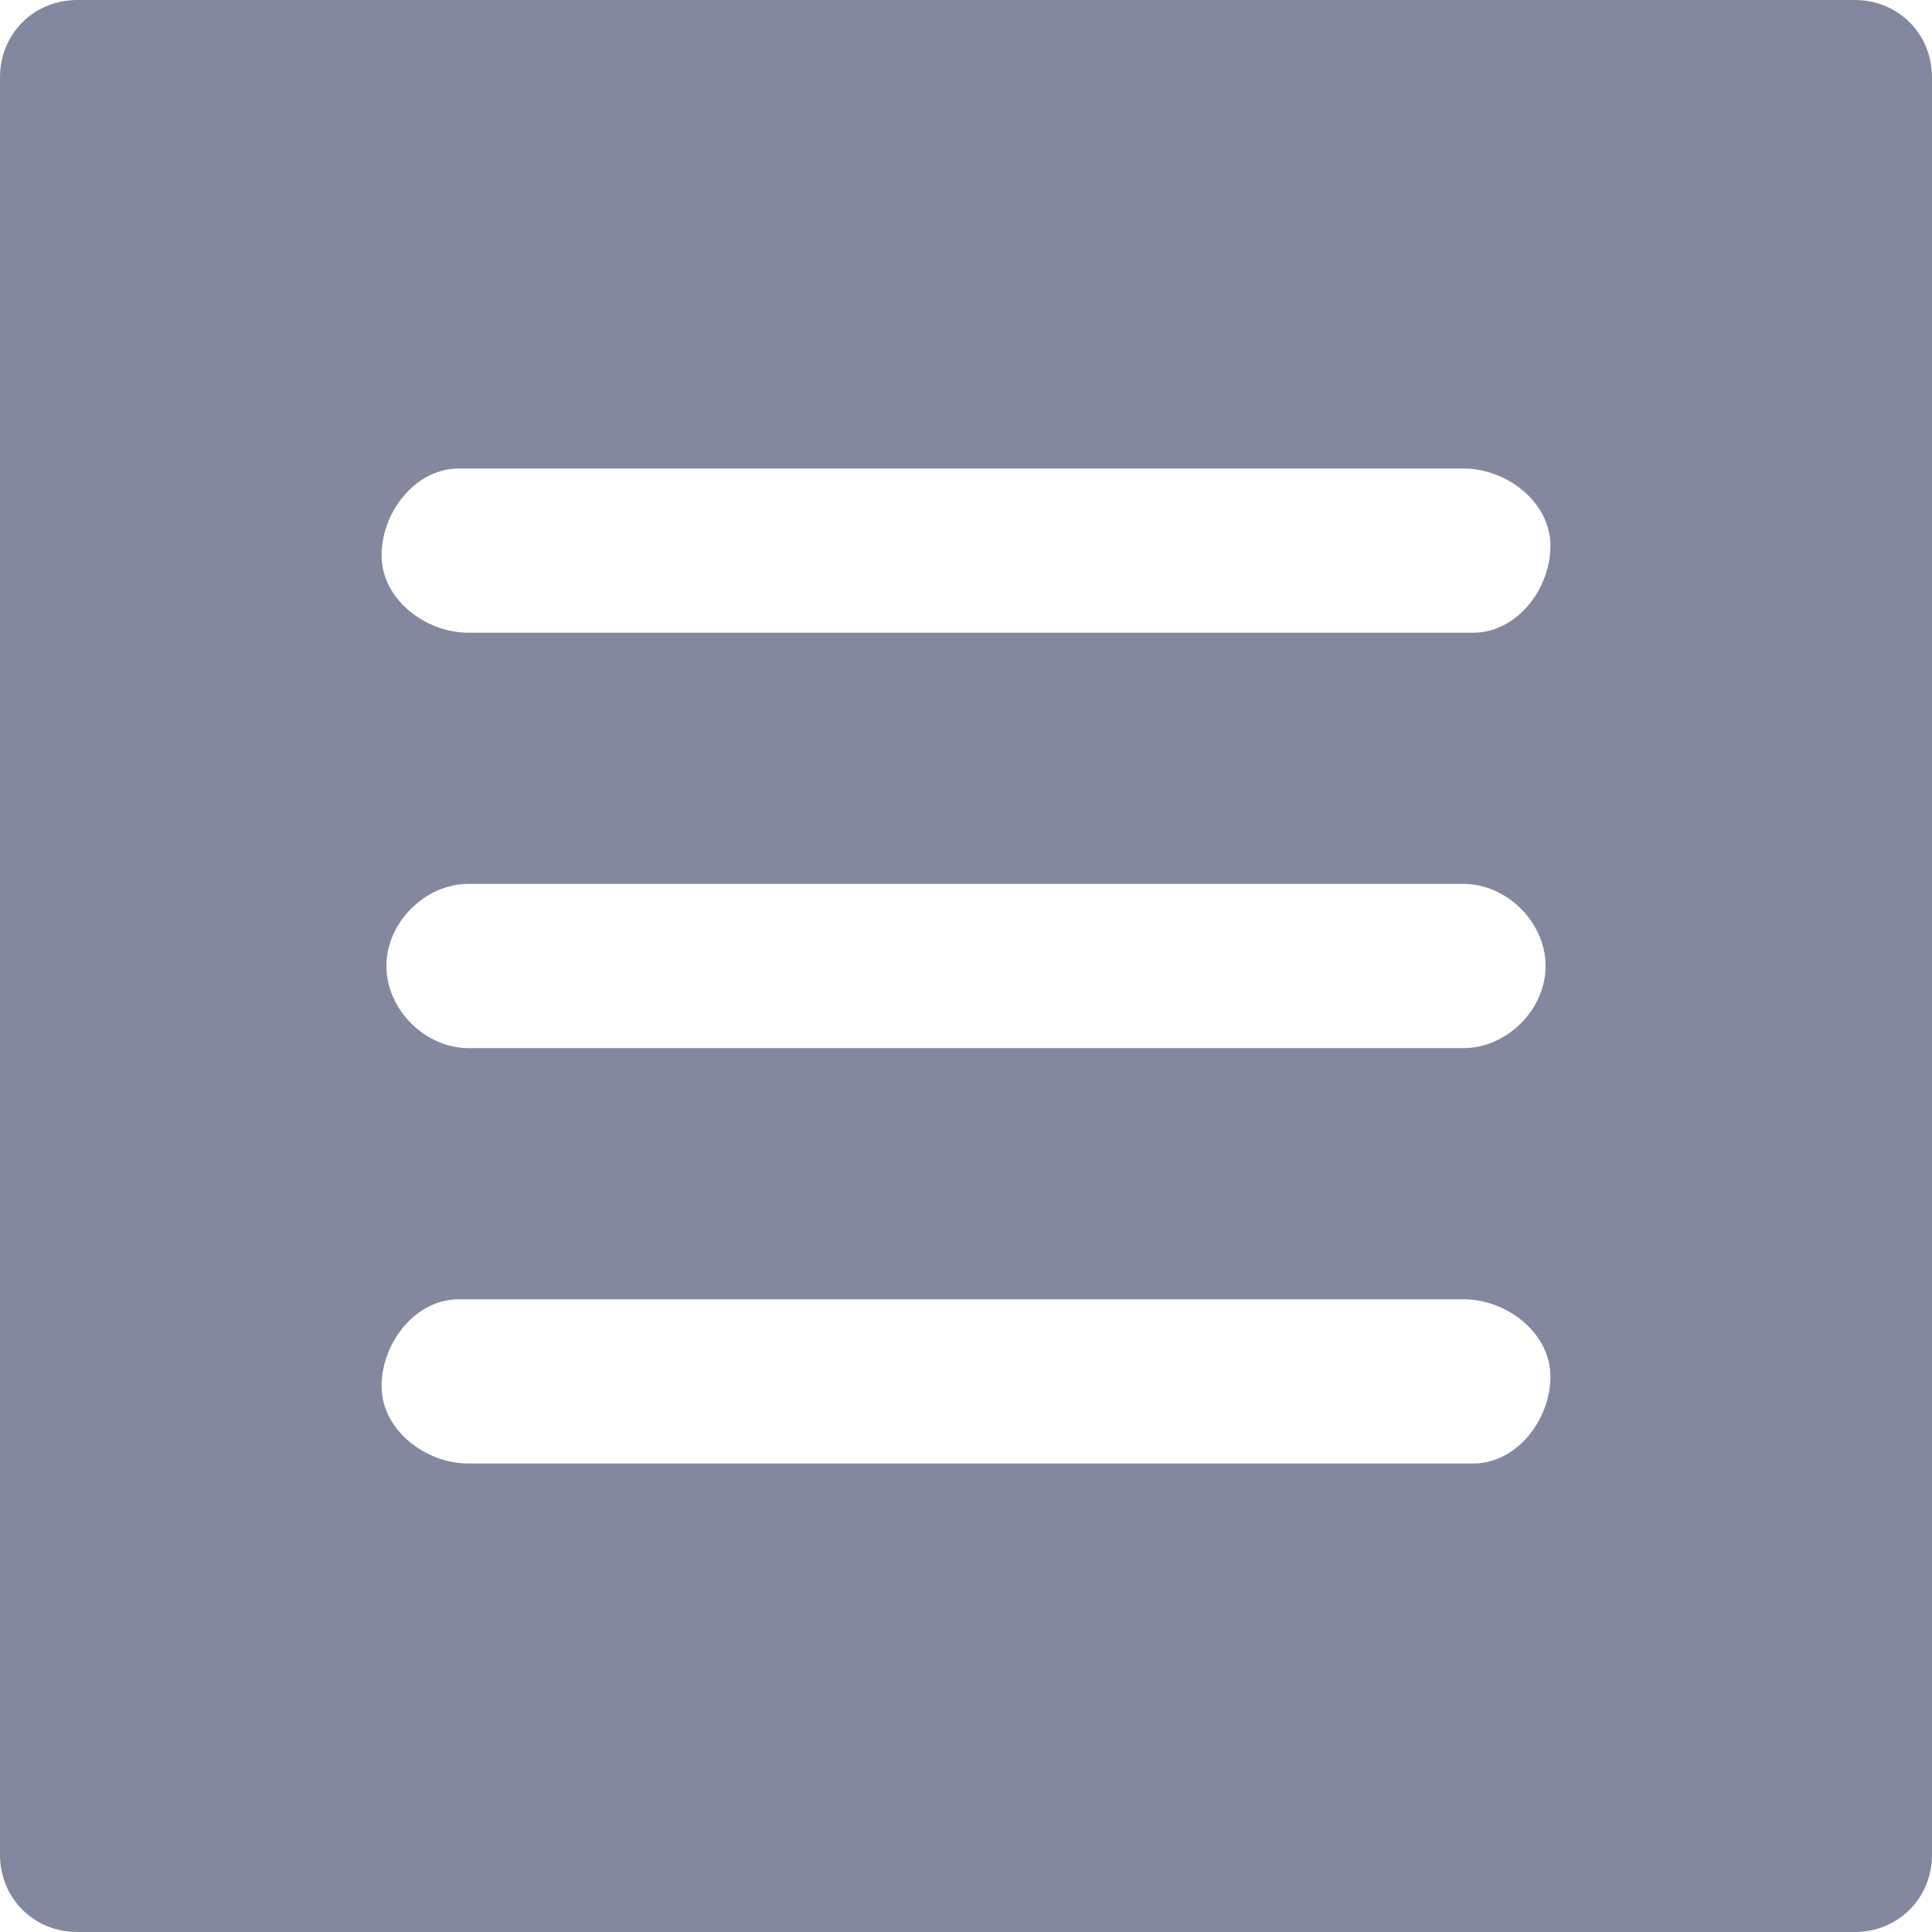 <?xml version="1.0" encoding="utf-8"?>
<!-- Generator: Adobe Illustrator 23.0.1, SVG Export Plug-In . SVG Version: 6.00 Build 0)  -->
<svg version="1.1" id="Layer_1" xmlns="http://www.w3.org/2000/svg" xmlns:xlink="http://www.w3.org/1999/xlink" x="0px" y="0px"
	 viewBox="0 0 40 40" style="enable-background:new 0 0 40 40;" xml:space="preserve">
<style type="text/css">
	.st0{fill:#83889E;}
</style>
<title>20220503Asset 22</title>
<g>
	<g id="nav_menu">
		<path class="st0" d="M38.4,0H1.6C0.7,0,0,0.7,0,1.6l0,0v36.8C0,39.3,0.7,40,1.6,40l0,0h36.8c0.9,0,1.6-0.7,1.6-1.6V1.6
			C40,0.7,39.3,0,38.4,0L38.4,0z M30.3,30.3H9.7c-0.9,0-1.8-0.7-1.8-1.6c0-0.9,0.7-1.8,1.6-1.8c0.1,0,0.1,0,0.2,0h20.6
			c0.9,0,1.8,0.7,1.8,1.6c0,0.9-0.7,1.8-1.6,1.8C30.4,30.3,30.3,30.3,30.3,30.3z M30.3,21.7H9.7C8.8,21.7,8,20.9,8,20
			s0.8-1.7,1.7-1.7h20.6c0.9,0,1.7,0.8,1.7,1.7S31.2,21.7,30.3,21.7L30.3,21.7z M30.3,13.1H9.7c-0.9,0-1.8-0.7-1.8-1.6
			c0-0.9,0.7-1.8,1.6-1.8c0.1,0,0.1,0,0.2,0h20.6c0.9,0,1.8,0.7,1.8,1.6c0,0.9-0.7,1.8-1.6,1.8C30.4,13.1,30.3,13.1,30.3,13.1z"/>
	</g>
</g>
</svg>
